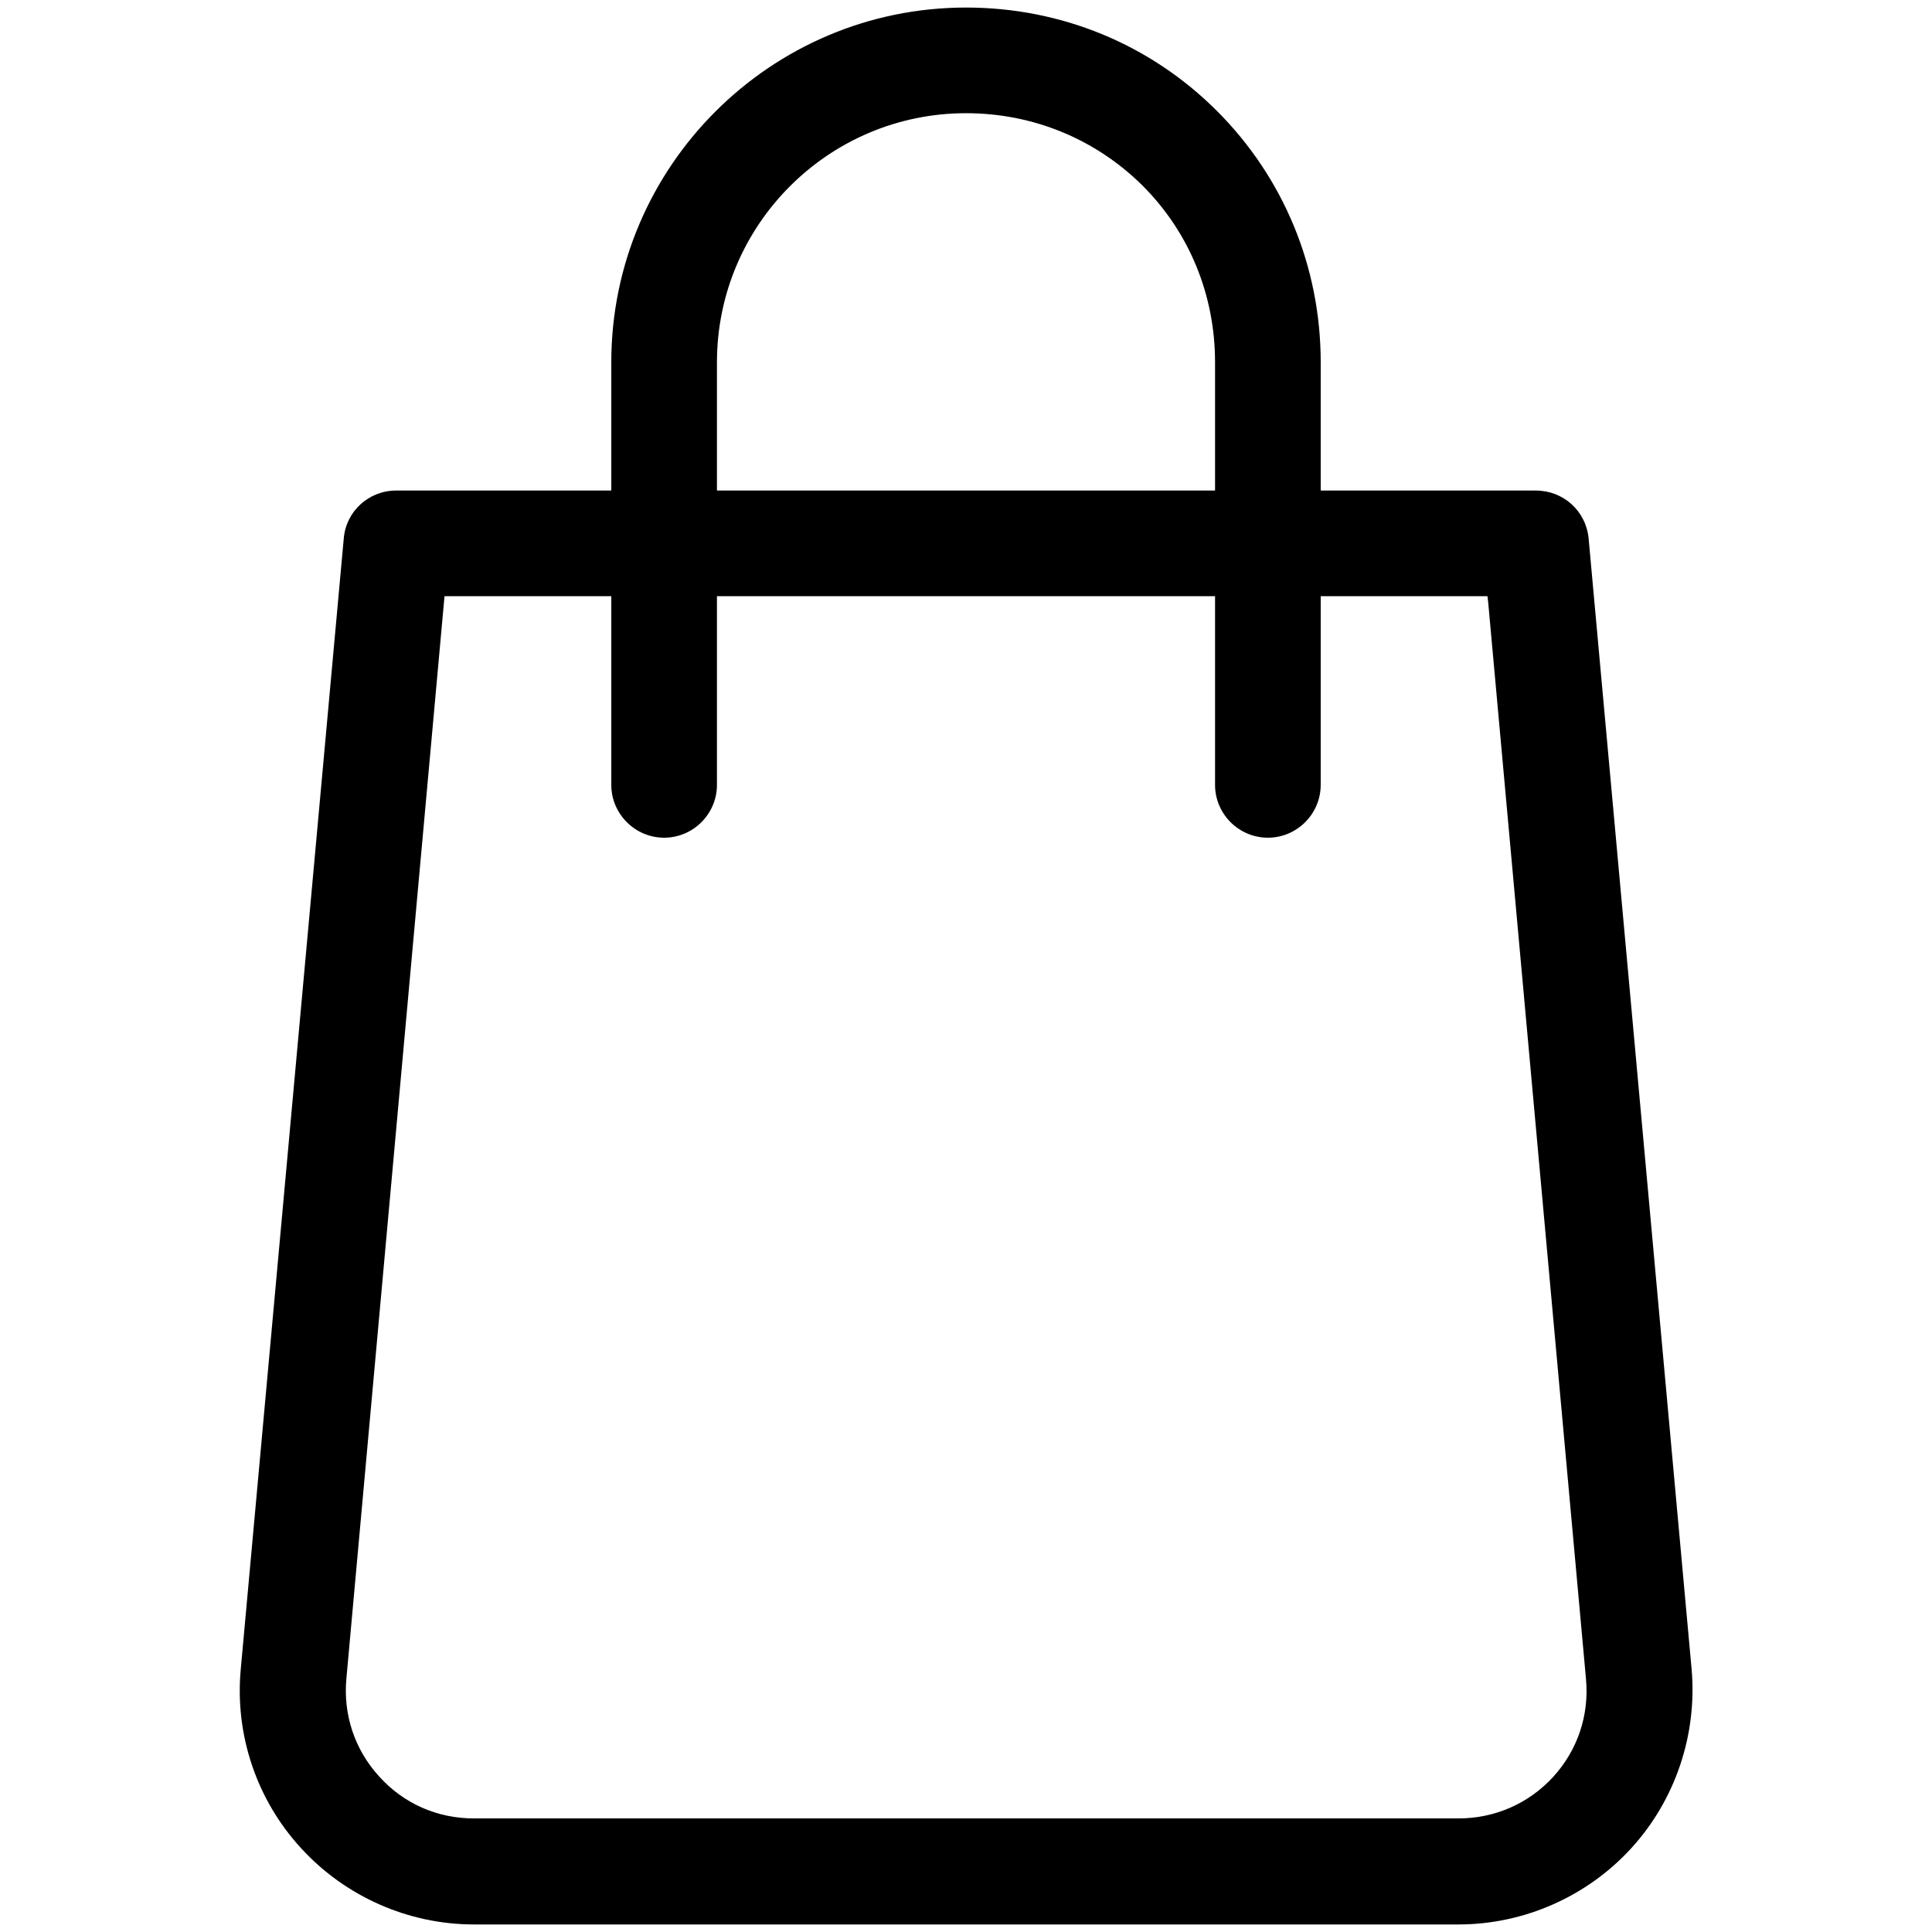 <?xml version="1.0" encoding="utf-8"?>
<!-- Generator: Adobe Illustrator 23.0.5, SVG Export Plug-In . SVG Version: 6.00 Build 0)  -->
<svg version="1.1" id="Capa_1" xmlns="http://www.w3.org/2000/svg" xmlns:xlink="http://www.w3.org/1999/xlink" x="0px" y="0px"
	 viewBox="0 0 512 512" style="enable-background:new 0 0 512 512;" xml:space="preserve">
<path d="M322.5,29.4C304.8,11.7,281.2,2,256,2c-51.8,0-94,42.2-94,94v34h-57c-7.3,0-13.3,5.5-13.9,12.7L63.8,442.4
	c-1.6,17.3,4.2,34.6,16,47.4c11.7,12.8,28.4,20.2,45.8,20.2h260.9c17.4,0,34.1-7.4,45.8-20.2c11.7-12.8,17.5-30.1,16-47.4L421,142.7
	c-0.7-7.3-6.7-12.7-14-12.7h-57V96C350,70.8,340.2,47.1,322.5,29.4z M190,96c0-36.4,29.6-66,66-66c17.7,0,34.3,6.8,46.8,19.2
	C315.2,61.6,322,78.2,322,96v34H190V96z M394.2,158l0.2,1.8l25.9,285.1c0.9,9.6-2.2,18.9-8.7,26l0,0c-6.5,7.1-15.5,11-25.1,11H125.6
	c-9.7,0-18.6-3.9-25.1-11.1c-6.5-7.1-9.6-16.4-8.7-26L117.8,158H162v50c0,7.7,6.3,14,14,14s14-6.3,14-14v-50h132v50
	c0,7.7,6.3,14,14,14s14-6.3,14-14v-50H394.2z"/>
</svg>
